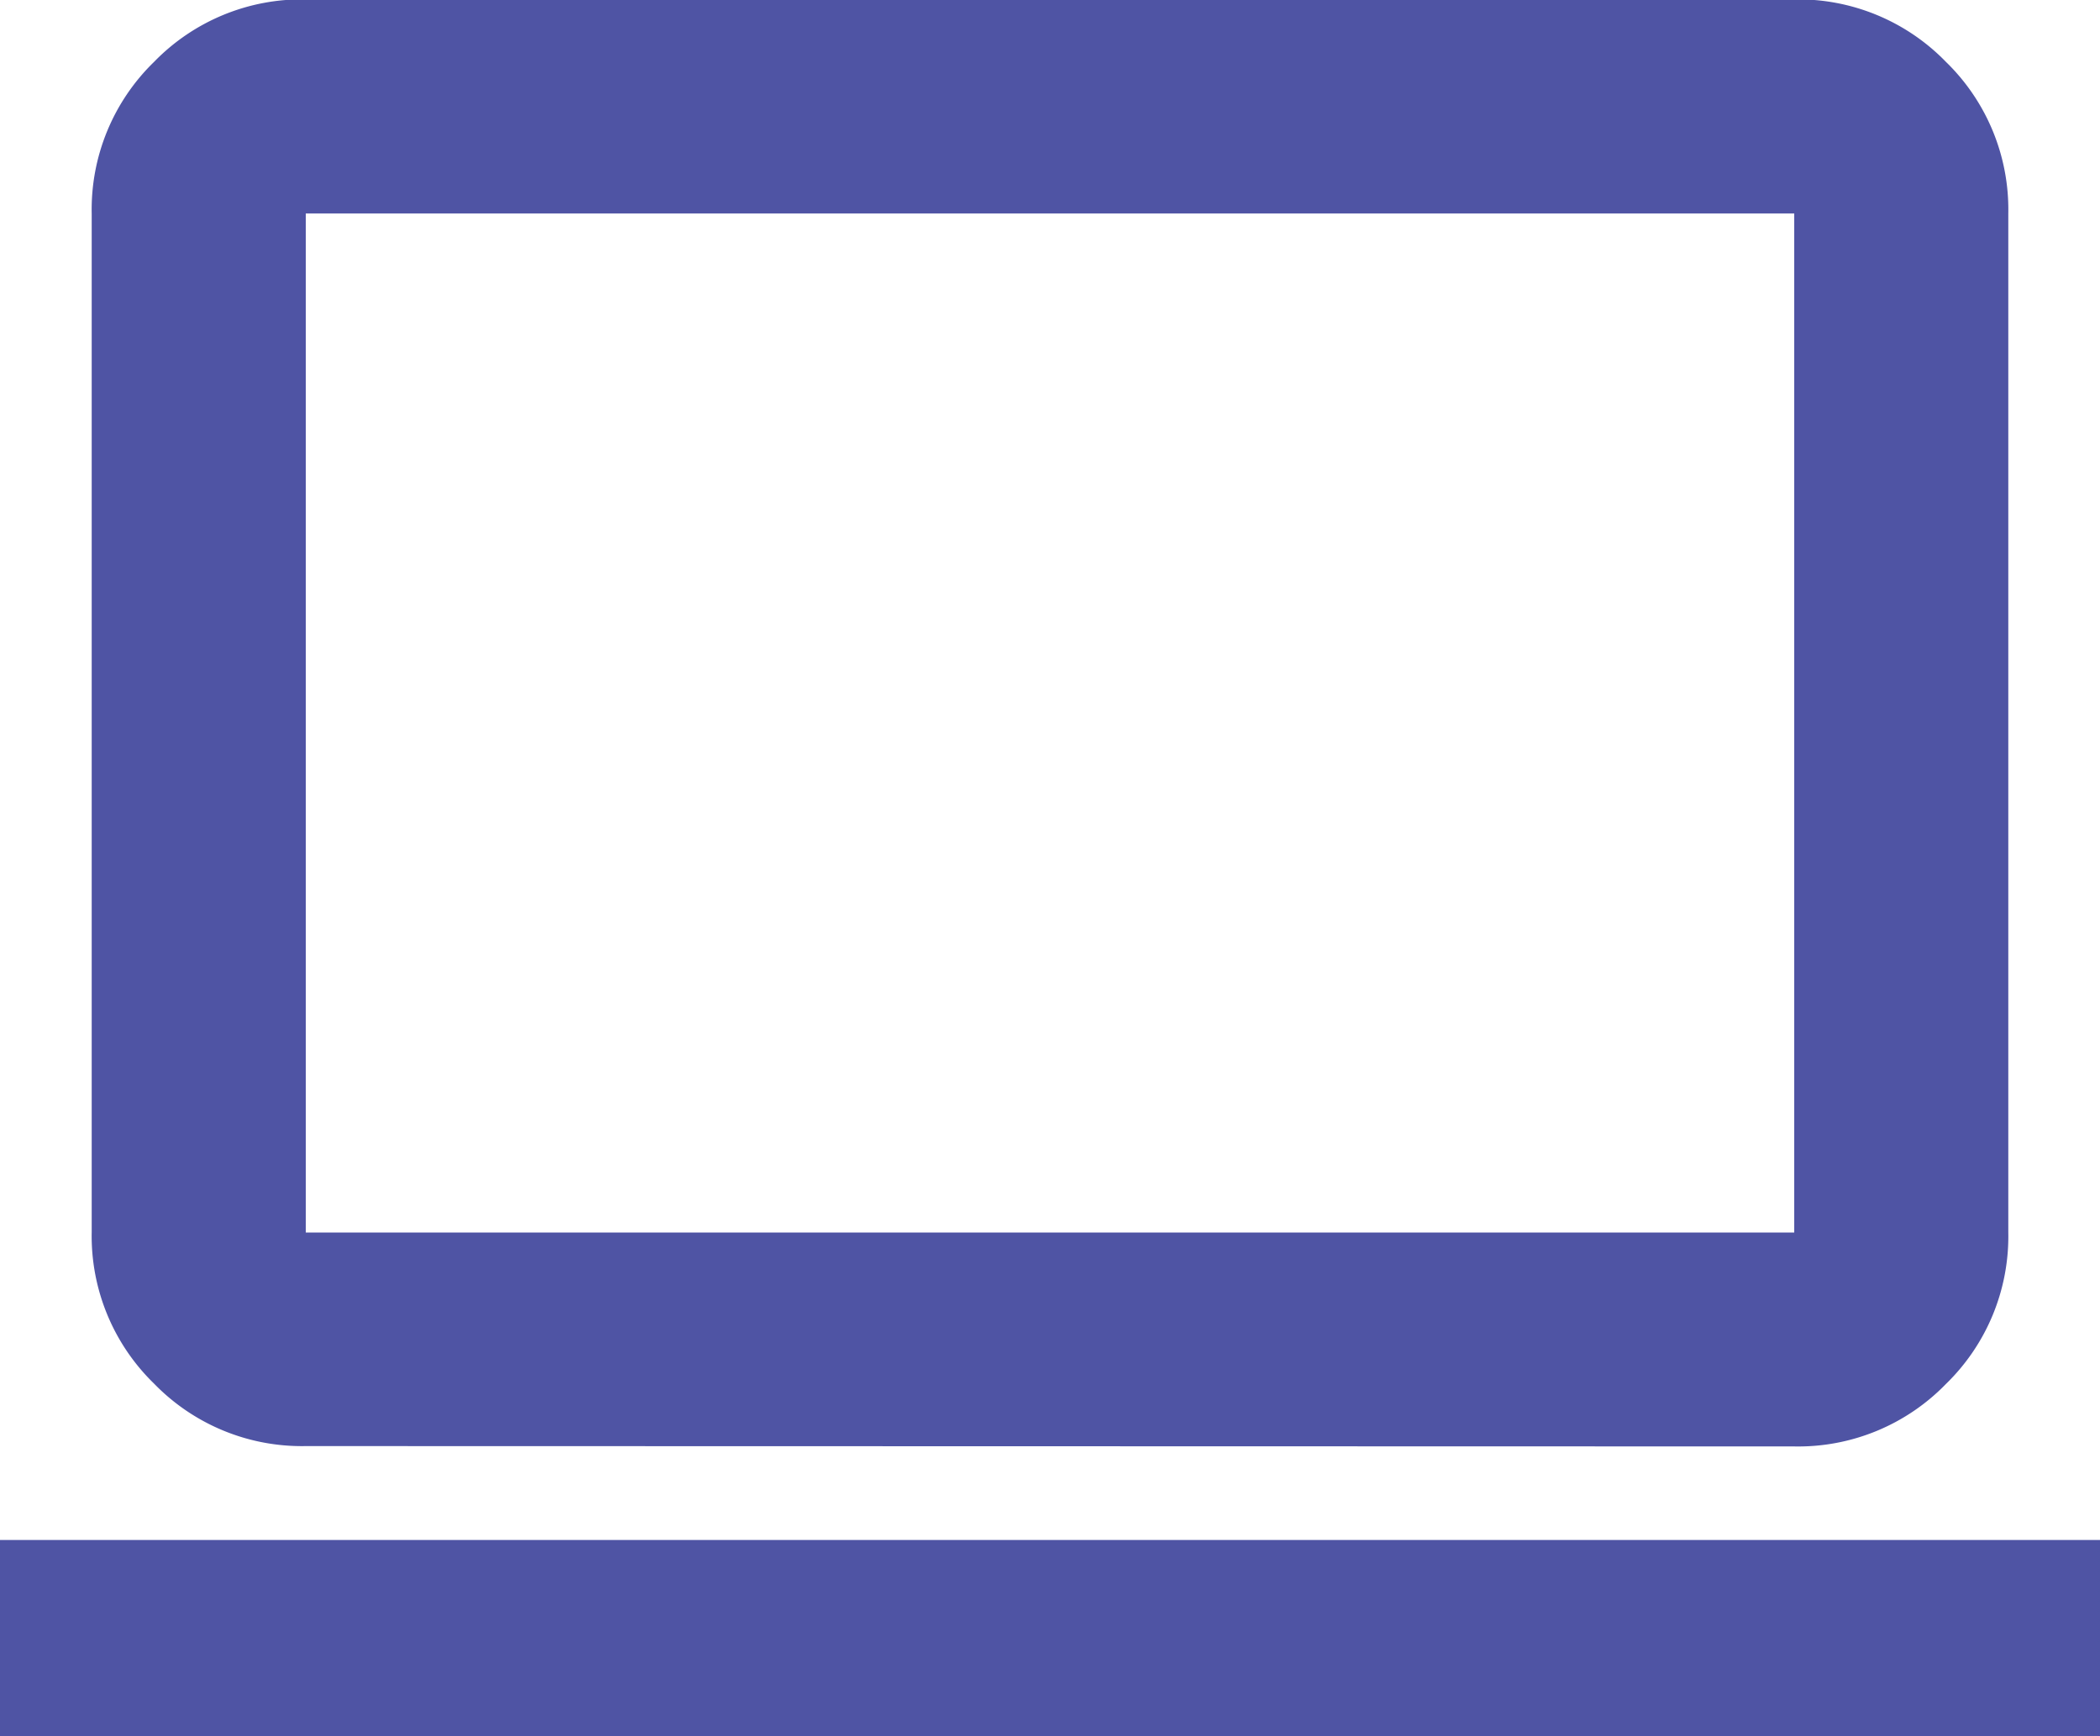 <svg xmlns="http://www.w3.org/2000/svg" width="18" height="14.883" viewBox="0 0 18 14.883">
  <path id="Path_11696" data-name="Path 11696" d="M32.59-833.247v-1.681h18v1.681Zm2.621-2.486a1.764,1.764,0,0,1-1.3-.535,1.764,1.764,0,0,1-.535-1.3V-846.3a1.764,1.764,0,0,1,.535-1.3,1.764,1.764,0,0,1,1.3-.535H47.969a1.764,1.764,0,0,1,1.3.535,1.764,1.764,0,0,1,.535,1.3v8.735a1.764,1.764,0,0,1-.535,1.3,1.764,1.764,0,0,1-1.3.535Zm0-1.831H47.969V-846.3H35.211Zm0,0v0Z" transform="translate(-32.59 848.13)" fill="#4f54a4"/>
</svg>
